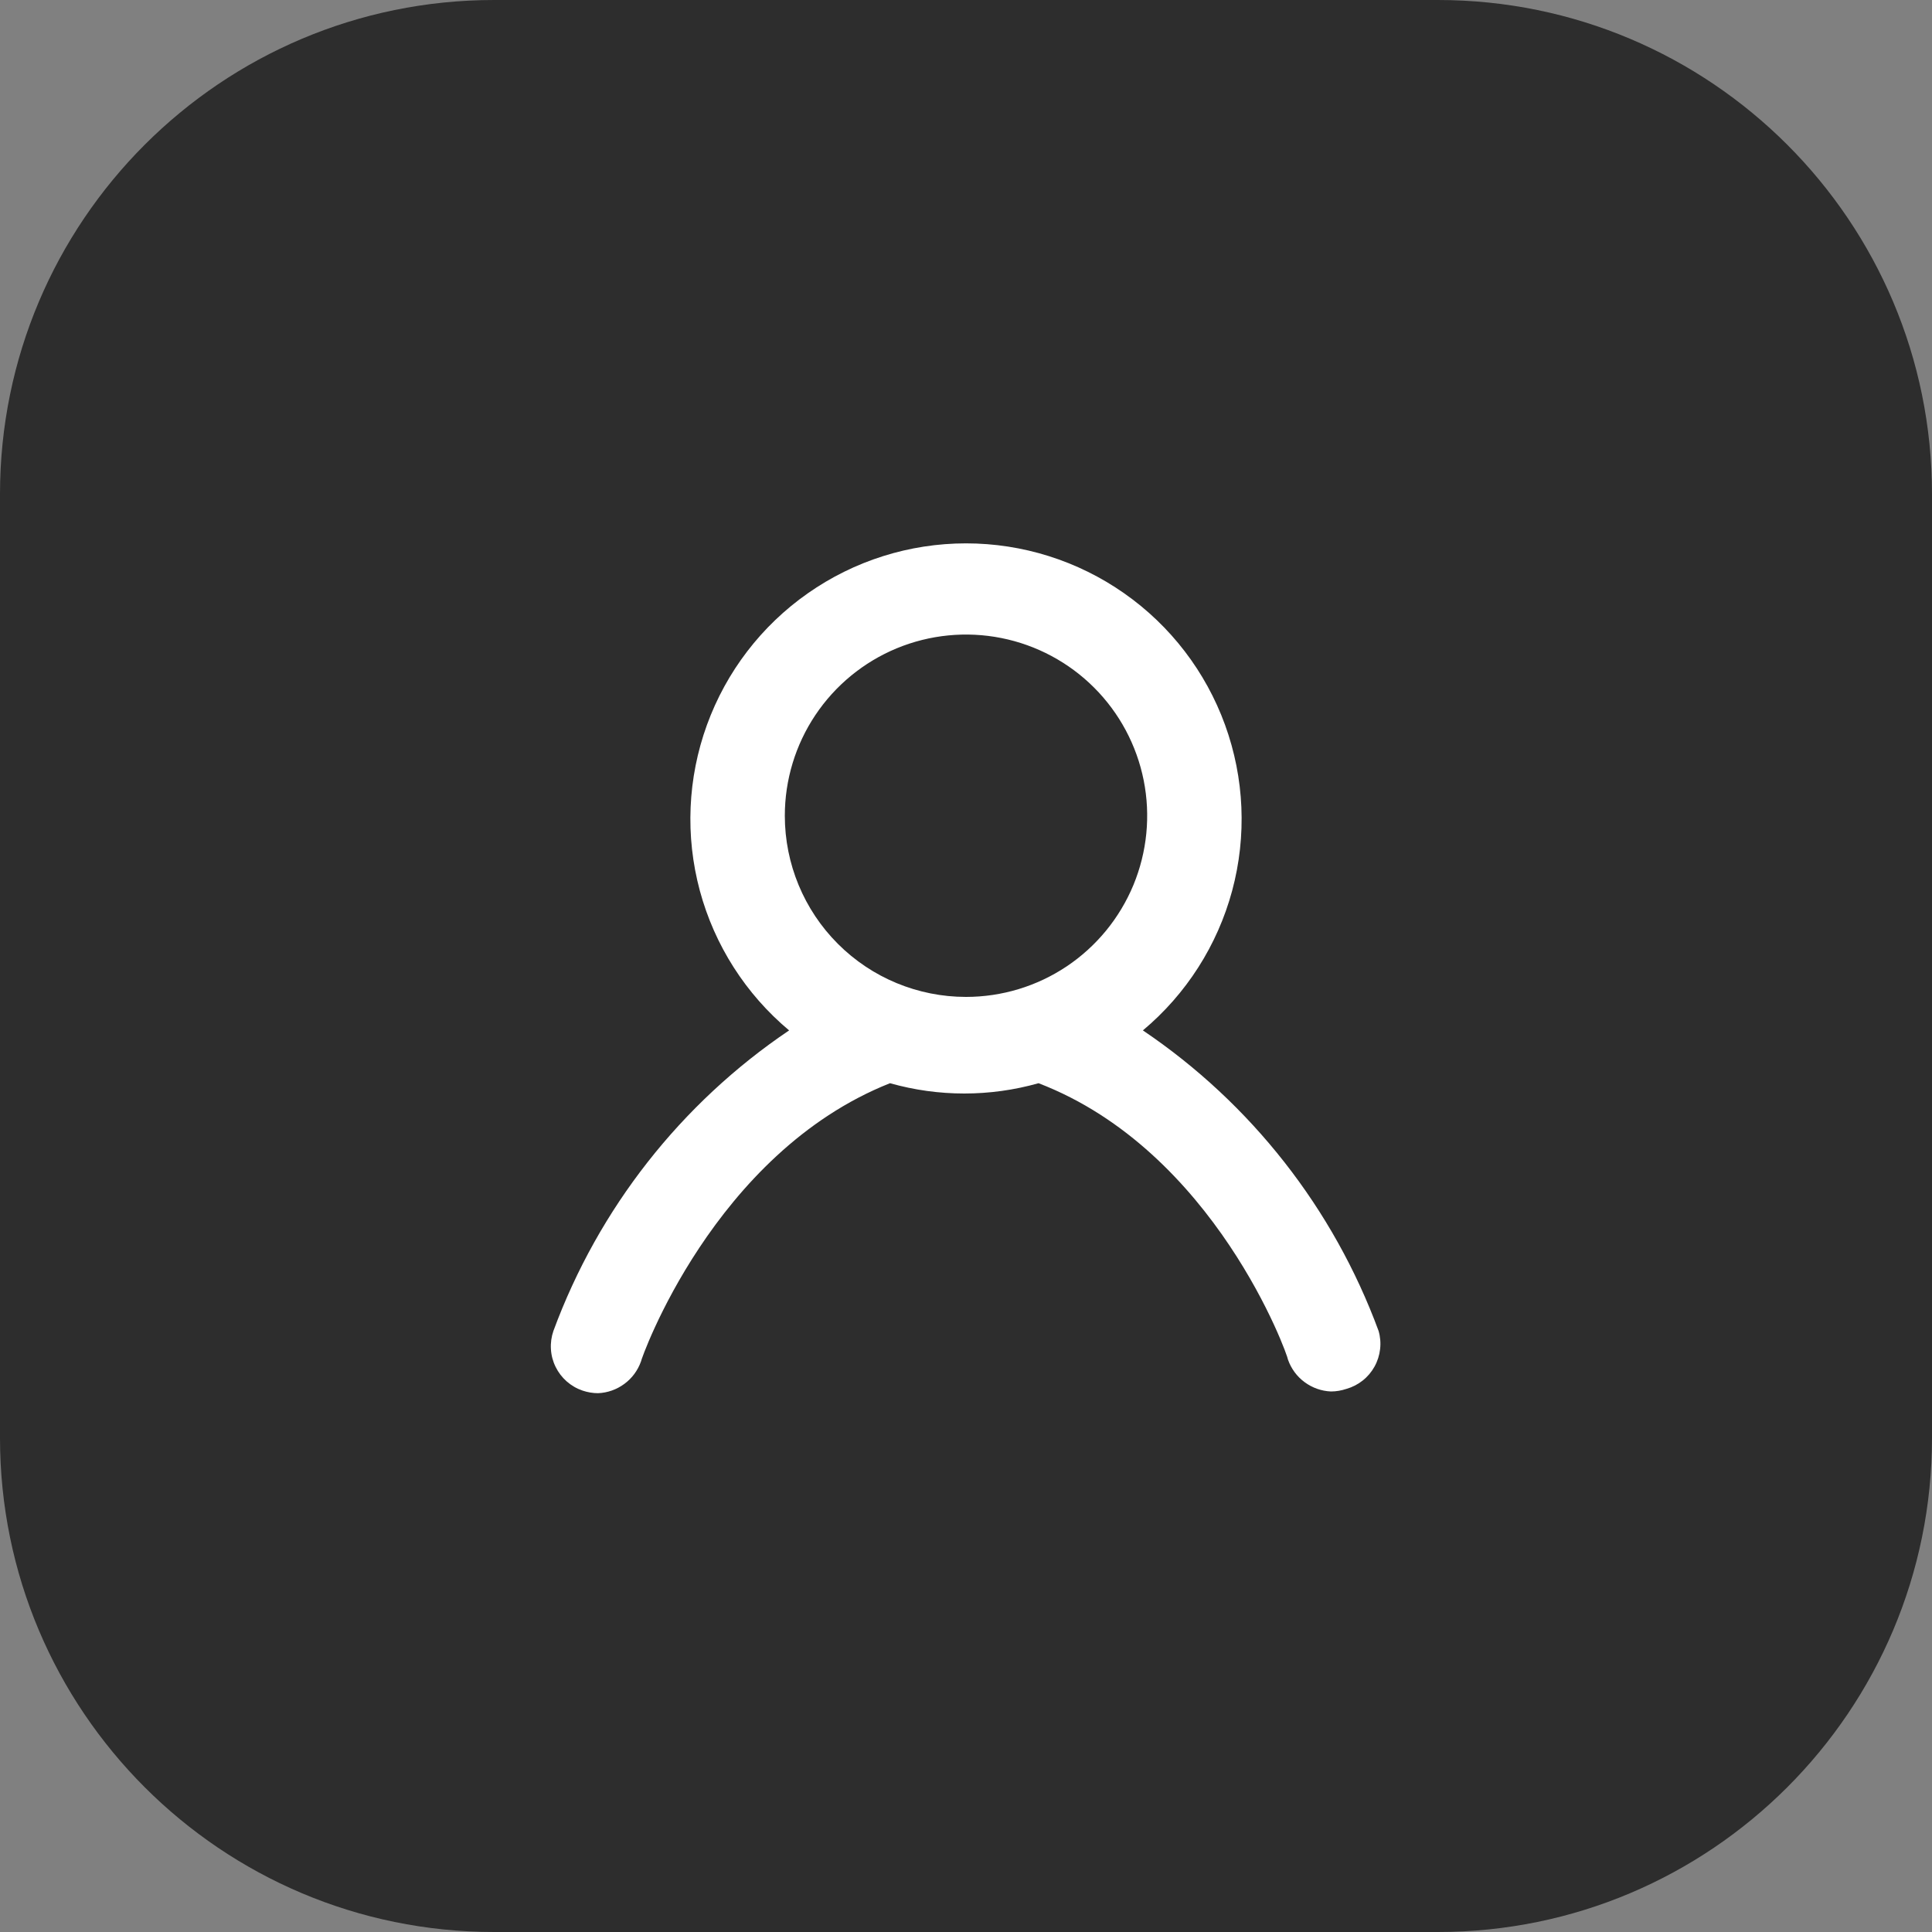 <svg width="45" height="45" viewBox="0 0 45 45" fill="none" xmlns="http://www.w3.org/2000/svg">
<rect x="0" y="0" width="45" height="45" fill="#808080" stroke="none"/>
<g style="mix-blend-mode:multiply" opacity="0.65">
<path d="M33.49 0H11.51C5.153 0 0 5.153 0 11.51V33.49C0 39.847 5.153 45 11.51 45H33.49C39.847 45 45 39.847 45 33.49V11.51C45 5.153 39.847 0 33.49 0Z" fill="black"/>
</g>
<path d="M32.11 31C31.059 28.149 29.139 25.7 26.62 24C27.631 23.154 28.357 22.017 28.7 20.744C29.042 19.471 28.984 18.124 28.534 16.885C28.084 15.646 27.264 14.575 26.184 13.819C25.105 13.062 23.818 12.656 22.5 12.656C21.182 12.656 19.895 13.062 18.816 13.819C17.736 14.575 16.916 15.646 16.466 16.885C16.016 18.124 15.958 19.471 16.3 20.744C16.643 22.017 17.369 23.154 18.38 24C15.861 25.7 13.941 28.149 12.89 31C12.843 31.136 12.823 31.28 12.832 31.424C12.84 31.567 12.877 31.707 12.941 31.837C13.004 31.966 13.092 32.081 13.2 32.176C13.308 32.271 13.434 32.344 13.57 32.39C13.686 32.429 13.808 32.45 13.93 32.45C14.152 32.441 14.365 32.365 14.543 32.233C14.722 32.102 14.856 31.919 14.93 31.71C14.93 31.66 16.62 26.86 20.73 25.23C21.861 25.55 23.059 25.55 24.19 25.23C28.3 26.81 30 31.58 30 31.67C30.074 31.879 30.208 32.062 30.387 32.193C30.565 32.325 30.779 32.401 31 32.41C31.122 32.41 31.244 32.389 31.36 32.35C31.498 32.311 31.627 32.245 31.739 32.156C31.852 32.067 31.946 31.956 32.015 31.831C32.085 31.705 32.129 31.567 32.145 31.425C32.162 31.282 32.15 31.138 32.11 31ZM18.28 19C18.28 18.166 18.527 17.35 18.991 16.656C19.455 15.962 20.114 15.421 20.885 15.101C21.656 14.782 22.505 14.698 23.323 14.861C24.142 15.024 24.894 15.426 25.484 16.016C26.074 16.606 26.476 17.358 26.639 18.177C26.802 18.995 26.718 19.844 26.399 20.615C26.079 21.386 25.538 22.045 24.845 22.509C24.151 22.973 23.335 23.22 22.5 23.22C21.381 23.22 20.307 22.776 19.516 21.984C18.725 21.193 18.28 20.119 18.28 19Z" fill="white"/>
</svg>
